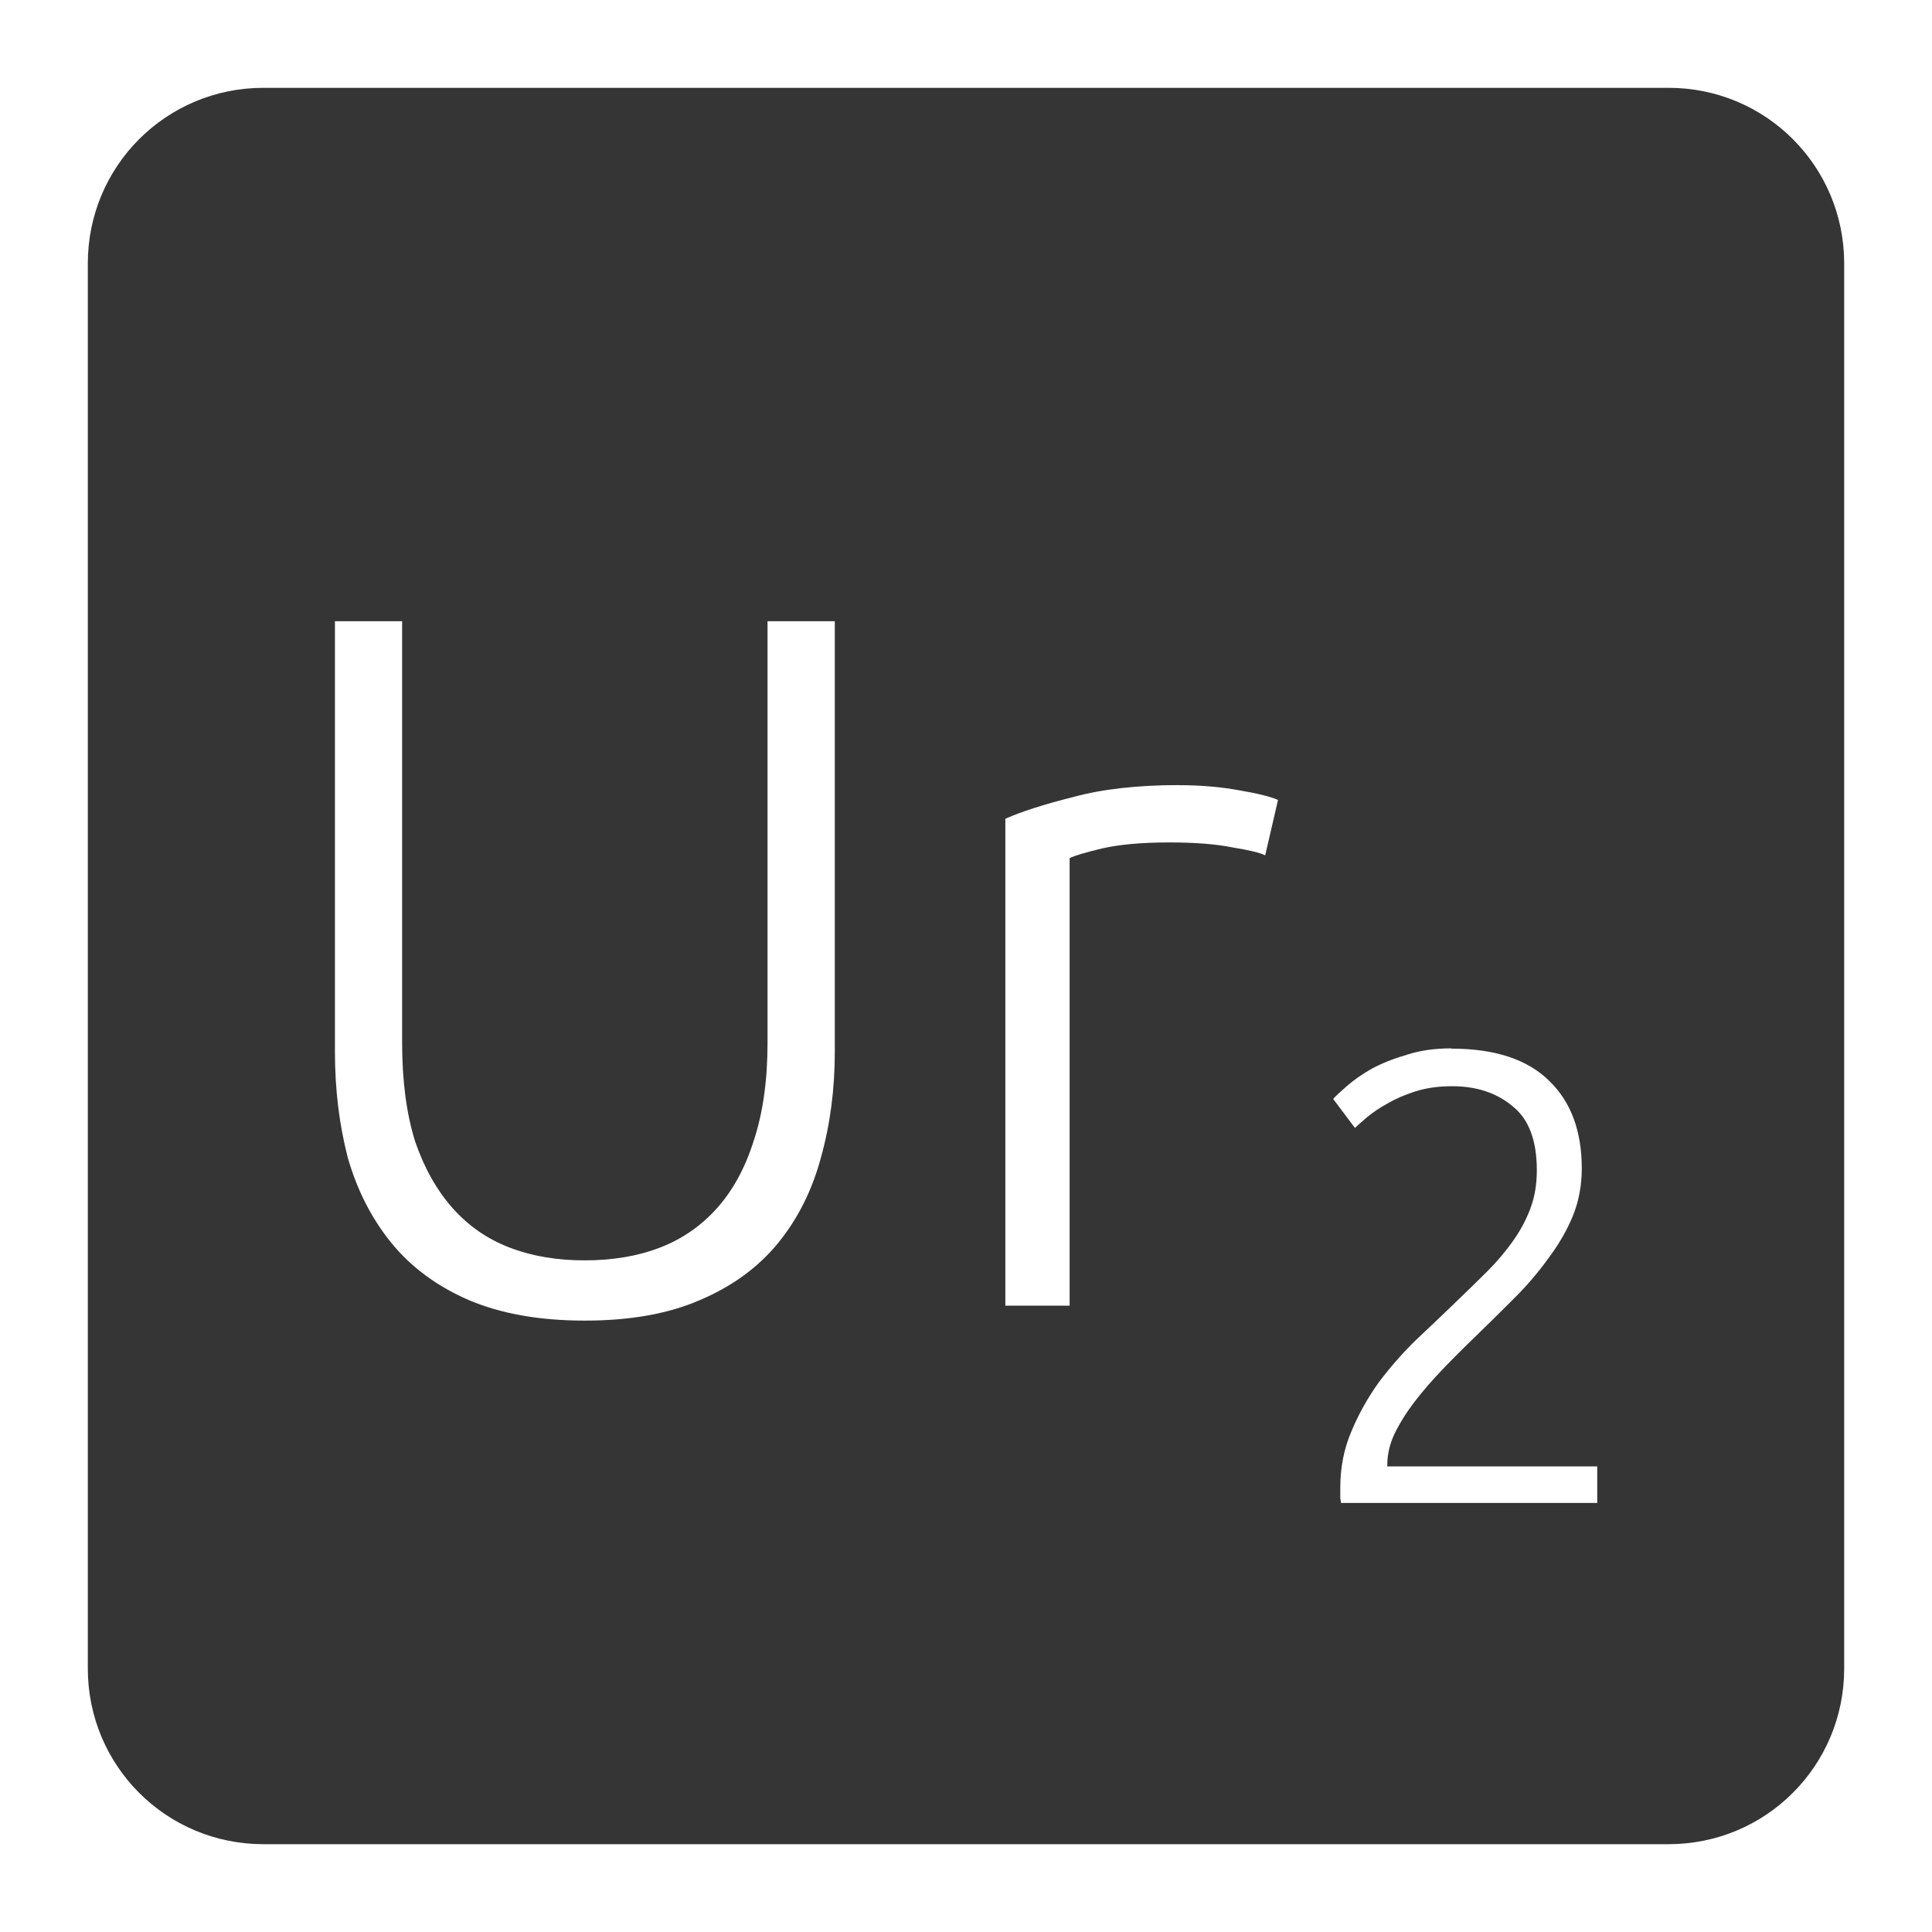<svg xmlns="http://www.w3.org/2000/svg" viewBox="0 0 22 22">
 <path d="m 3 1 c -1.108 0 -2 0.892 -2 2 l 0 16 c 0 1.108 0.892 2 2 2 l 16 0 c 1.108 0 2 -0.892 2 -2 l 0 -16 c 0 -1.108 -0.892 -2 -2 -2 l -16 0 z m 0.813 6.074 l 0.766 0 l 0 4.803 c 0 0.428 0.049 0.8 0.146 1.115 c 0.105 0.307 0.248 0.561 0.428 0.764 c 0.18 0.203 0.397 0.354 0.652 0.451 c 0.255 0.098 0.539 0.145 0.854 0.145 c 0.315 0 0.6 -0.047 0.855 -0.145 c 0.255 -0.098 0.472 -0.249 0.652 -0.451 c 0.18 -0.202 0.319 -0.456 0.416 -0.764 c 0.105 -0.315 0.158 -0.688 0.158 -1.115 l 0 -4.803 l 0.766 0 l 0 4.904 c 0 0.427 -0.053 0.828 -0.158 1.203 c -0.098 0.367 -0.259 0.691 -0.484 0.969 c -0.225 0.277 -0.521 0.495 -0.889 0.652 c -0.36 0.158 -0.799 0.236 -1.316 0.236 c -0.518 0 -0.959 -0.079 -1.326 -0.236 c -0.36 -0.157 -0.654 -0.375 -0.879 -0.652 c -0.225 -0.278 -0.389 -0.601 -0.494 -0.969 c -0.097 -0.375 -0.146 -0.776 -0.146 -1.203 l 0 -4.904 z m 9.615 1.867 c 0.24 0 0.466 0.019 0.676 0.057 c 0.217 0.037 0.367 0.074 0.449 0.111 l -0.146 0.631 c -0.06 -0.03 -0.184 -0.06 -0.371 -0.09 c -0.18 -0.037 -0.419 -0.057 -0.719 -0.057 c -0.315 0 -0.571 0.023 -0.766 0.068 c -0.188 0.045 -0.311 0.081 -0.371 0.111 l 0 5.096 l -0.732 0 l 0 -5.545 c 0.188 -0.083 0.447 -0.166 0.777 -0.248 c 0.33 -0.09 0.731 -0.135 1.203 -0.135 z m 3.1 3 c 0.492 0 0.863 0.121 1.111 0.365 c 0.249 0.239 0.373 0.573 0.373 1 c 0 0.19 -0.033 0.37 -0.102 0.541 c -0.068 0.166 -0.162 0.326 -0.279 0.482 c -0.112 0.156 -0.24 0.307 -0.387 0.453 c -0.146 0.146 -0.294 0.293 -0.445 0.439 c -0.127 0.122 -0.251 0.246 -0.373 0.373 c -0.117 0.122 -0.225 0.246 -0.322 0.373 c -0.093 0.122 -0.168 0.243 -0.227 0.365 c -0.054 0.117 -0.08 0.235 -0.08 0.352 l 0 0.014 l 2.391 0 l 0 0.416 l -2.918 0 c 0 -0.01 -0.003 -0.026 -0.008 -0.051 l 0 -0.123 c 0 -0.229 0.042 -0.442 0.125 -0.637 c 0.083 -0.2 0.188 -0.387 0.314 -0.563 c 0.132 -0.175 0.276 -0.339 0.432 -0.49 c 0.161 -0.151 0.315 -0.298 0.461 -0.439 c 0.122 -0.117 0.236 -0.229 0.344 -0.336 c 0.112 -0.112 0.208 -0.227 0.291 -0.344 c 0.083 -0.117 0.15 -0.241 0.199 -0.373 c 0.049 -0.132 0.072 -0.276 0.072 -0.432 c 0 -0.341 -0.092 -0.584 -0.277 -0.73 c -0.18 -0.151 -0.41 -0.227 -0.688 -0.227 c -0.156 0 -0.296 0.02 -0.418 0.059 c -0.122 0.039 -0.228 0.085 -0.32 0.139 c -0.088 0.049 -0.163 0.099 -0.227 0.152 c -0.063 0.054 -0.111 0.096 -0.141 0.125 l -0.248 -0.33 c 0.029 -0.034 0.081 -0.081 0.154 -0.145 c 0.078 -0.068 0.173 -0.136 0.285 -0.199 c 0.117 -0.063 0.251 -0.116 0.402 -0.16 c 0.151 -0.049 0.319 -0.072 0.504 -0.072 z" style="fill:#353535;fill-opacity:1"/>
</svg>

